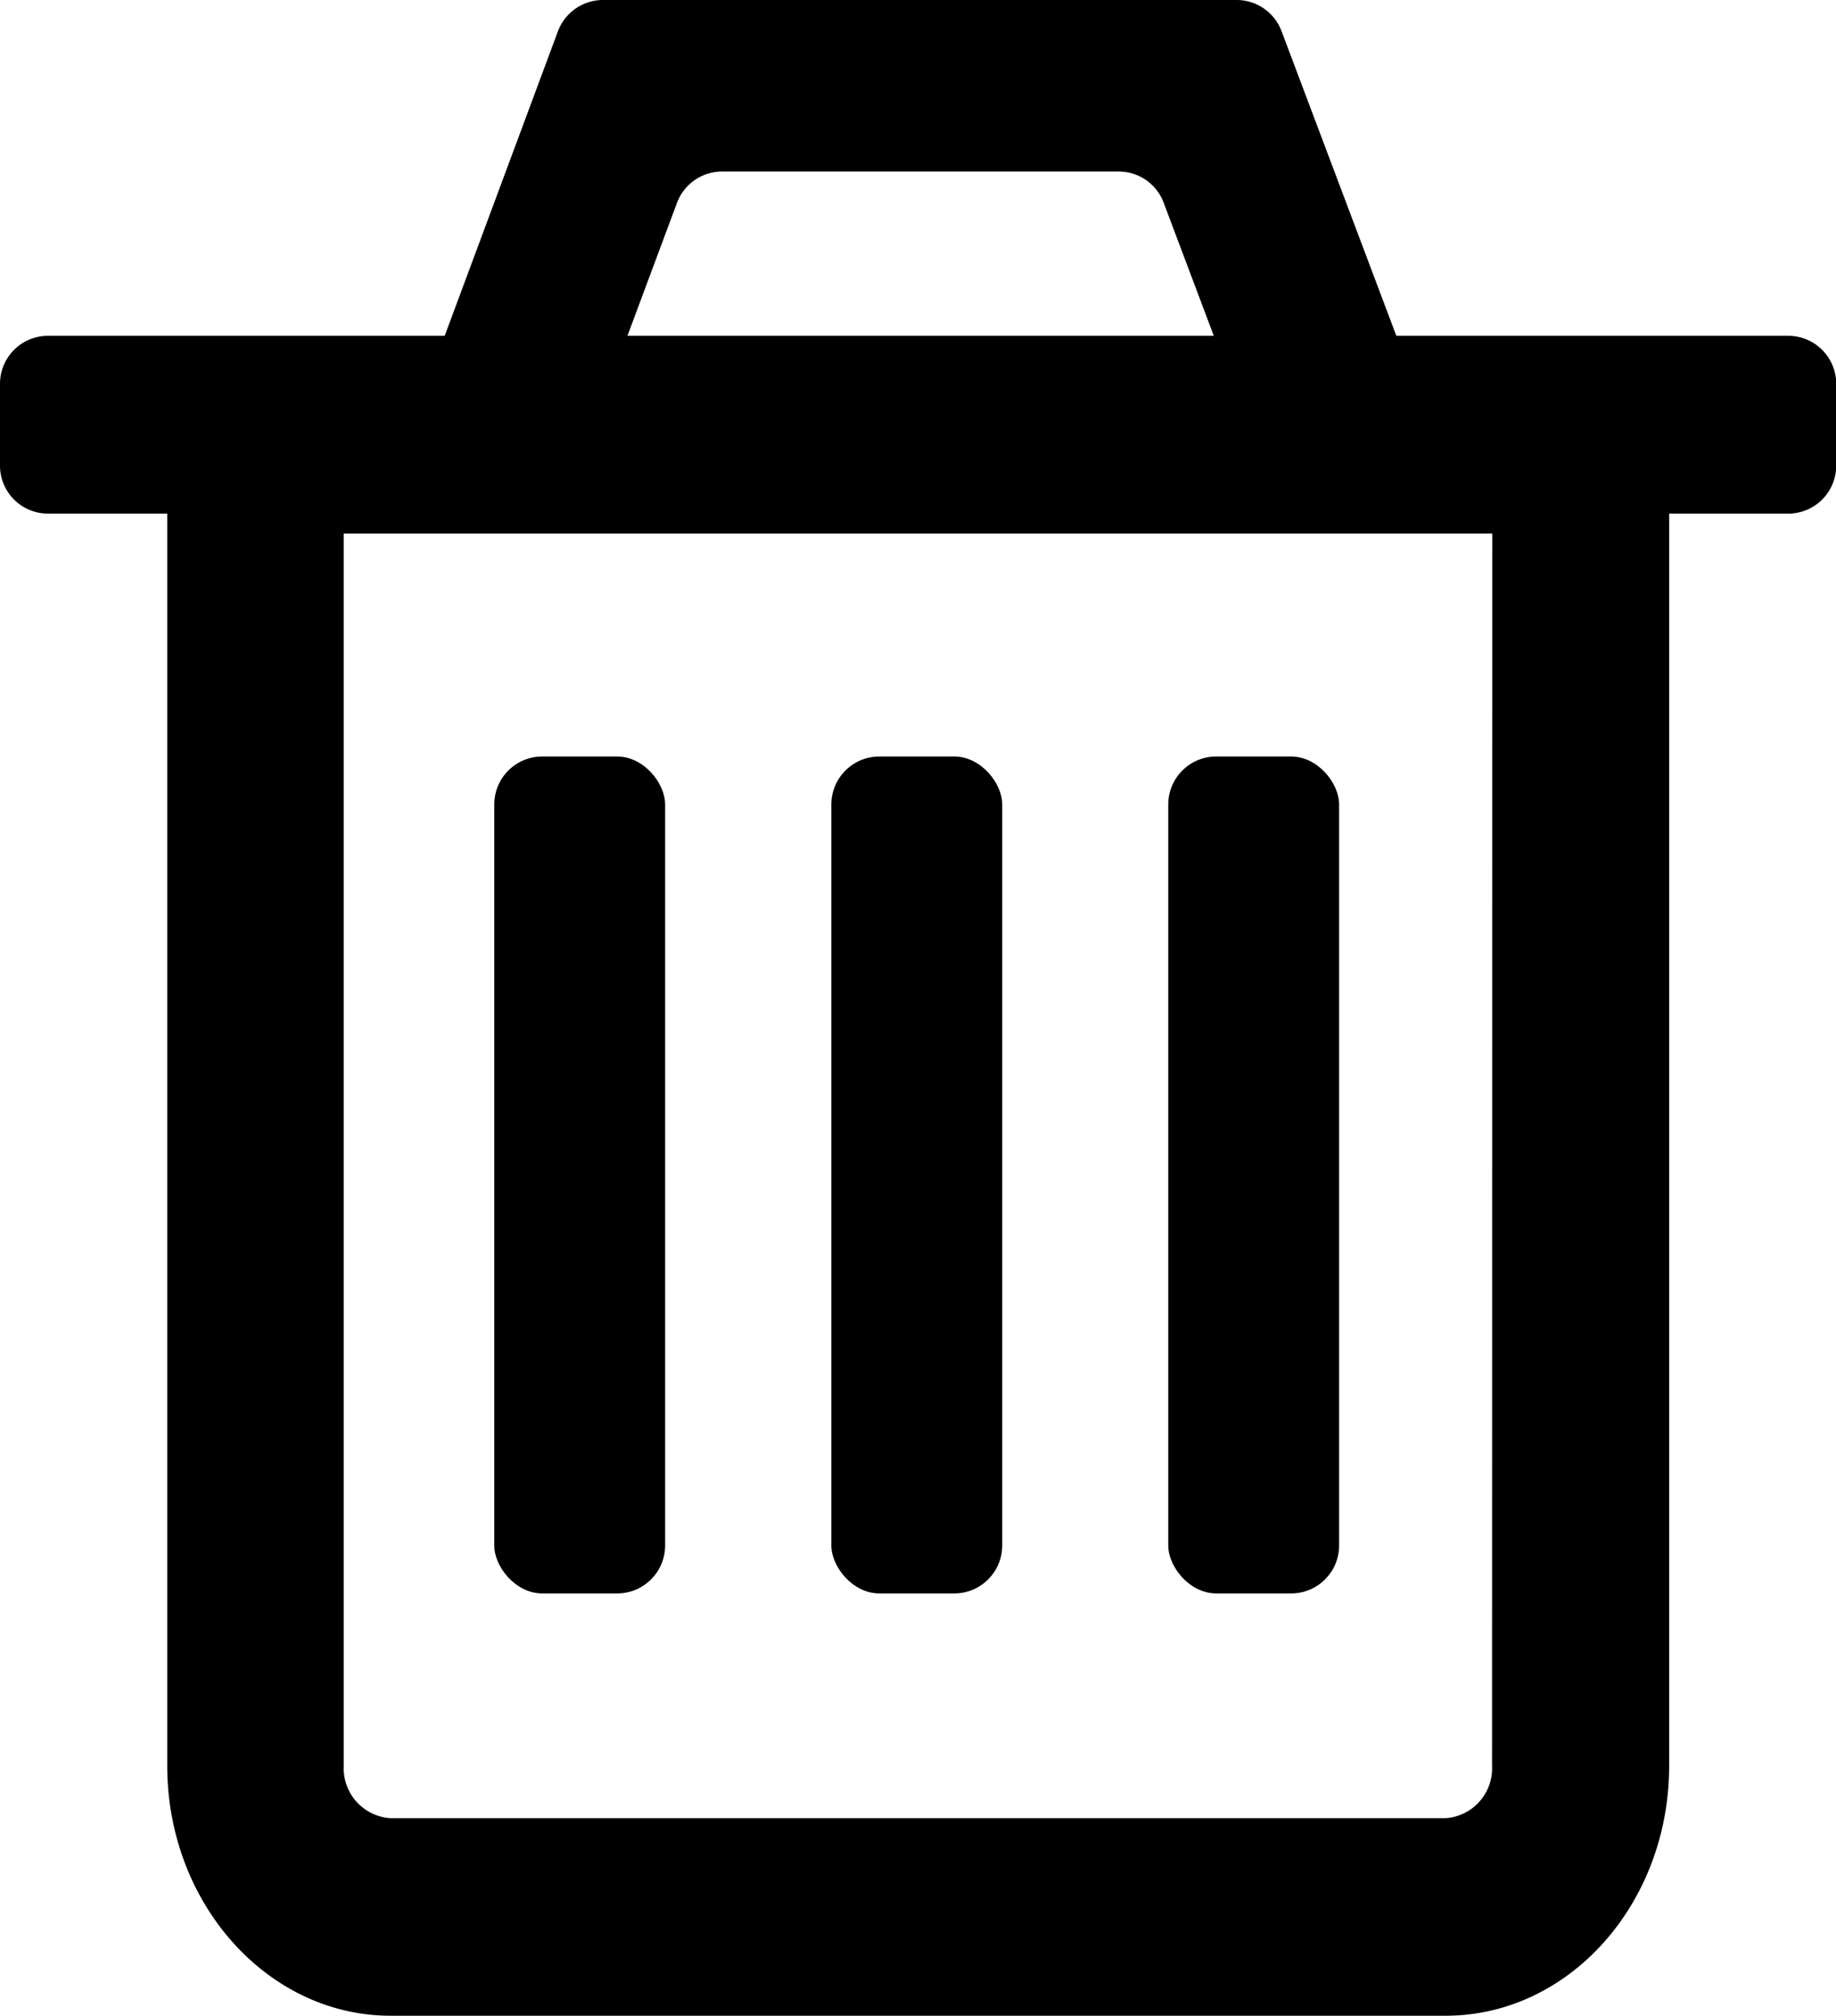 <svg id="Calque_1" data-name="Calque 1" xmlns="http://www.w3.org/2000/svg" viewBox="0 0 91.12 100"><defs><style>.cls-1{fill:none;}</style></defs><polygon class="cls-1" points="34.1 9.02 31.7 15.09 59.53 15.09 56.83 9.27 34.1 9.02"/><path d="M93,16.66H73.55L67.85,1.54A2.38,2.38,0,0,0,65.62,0H34.17a2.39,2.39,0,0,0-2.23,1.55L26.32,16.66H6.63a2.38,2.38,0,0,0-2.38,2.39V23.1a2.38,2.38,0,0,0,2.38,2.38h5.92V87.6c0,6.85,5,12.4,11.08,12.4H76c6.12,0,11.09-5.55,11.09-12.4V25.48H93a2.38,2.38,0,0,0,2.38-2.38V19.05A2.38,2.38,0,0,0,93,16.66ZM78.3,87.6A2.48,2.48,0,0,1,76,90.2H23.63a2.48,2.48,0,0,1-2.32-2.6V26.47h57ZM37.85,10.06a2.39,2.39,0,0,1,2.24-1.55H59.74A2.38,2.38,0,0,1,62,10.05l2.49,6.61H35.39Z" transform="translate(-4.25)"/><rect x="24.53" y="37.53" width="8.48" height="41.52" rx="2.38"/><rect x="41.26" y="37.53" width="8.48" height="41.52" rx="2.38"/><rect x="57.98" y="37.53" width="8.48" height="41.52" rx="2.38"/></svg>